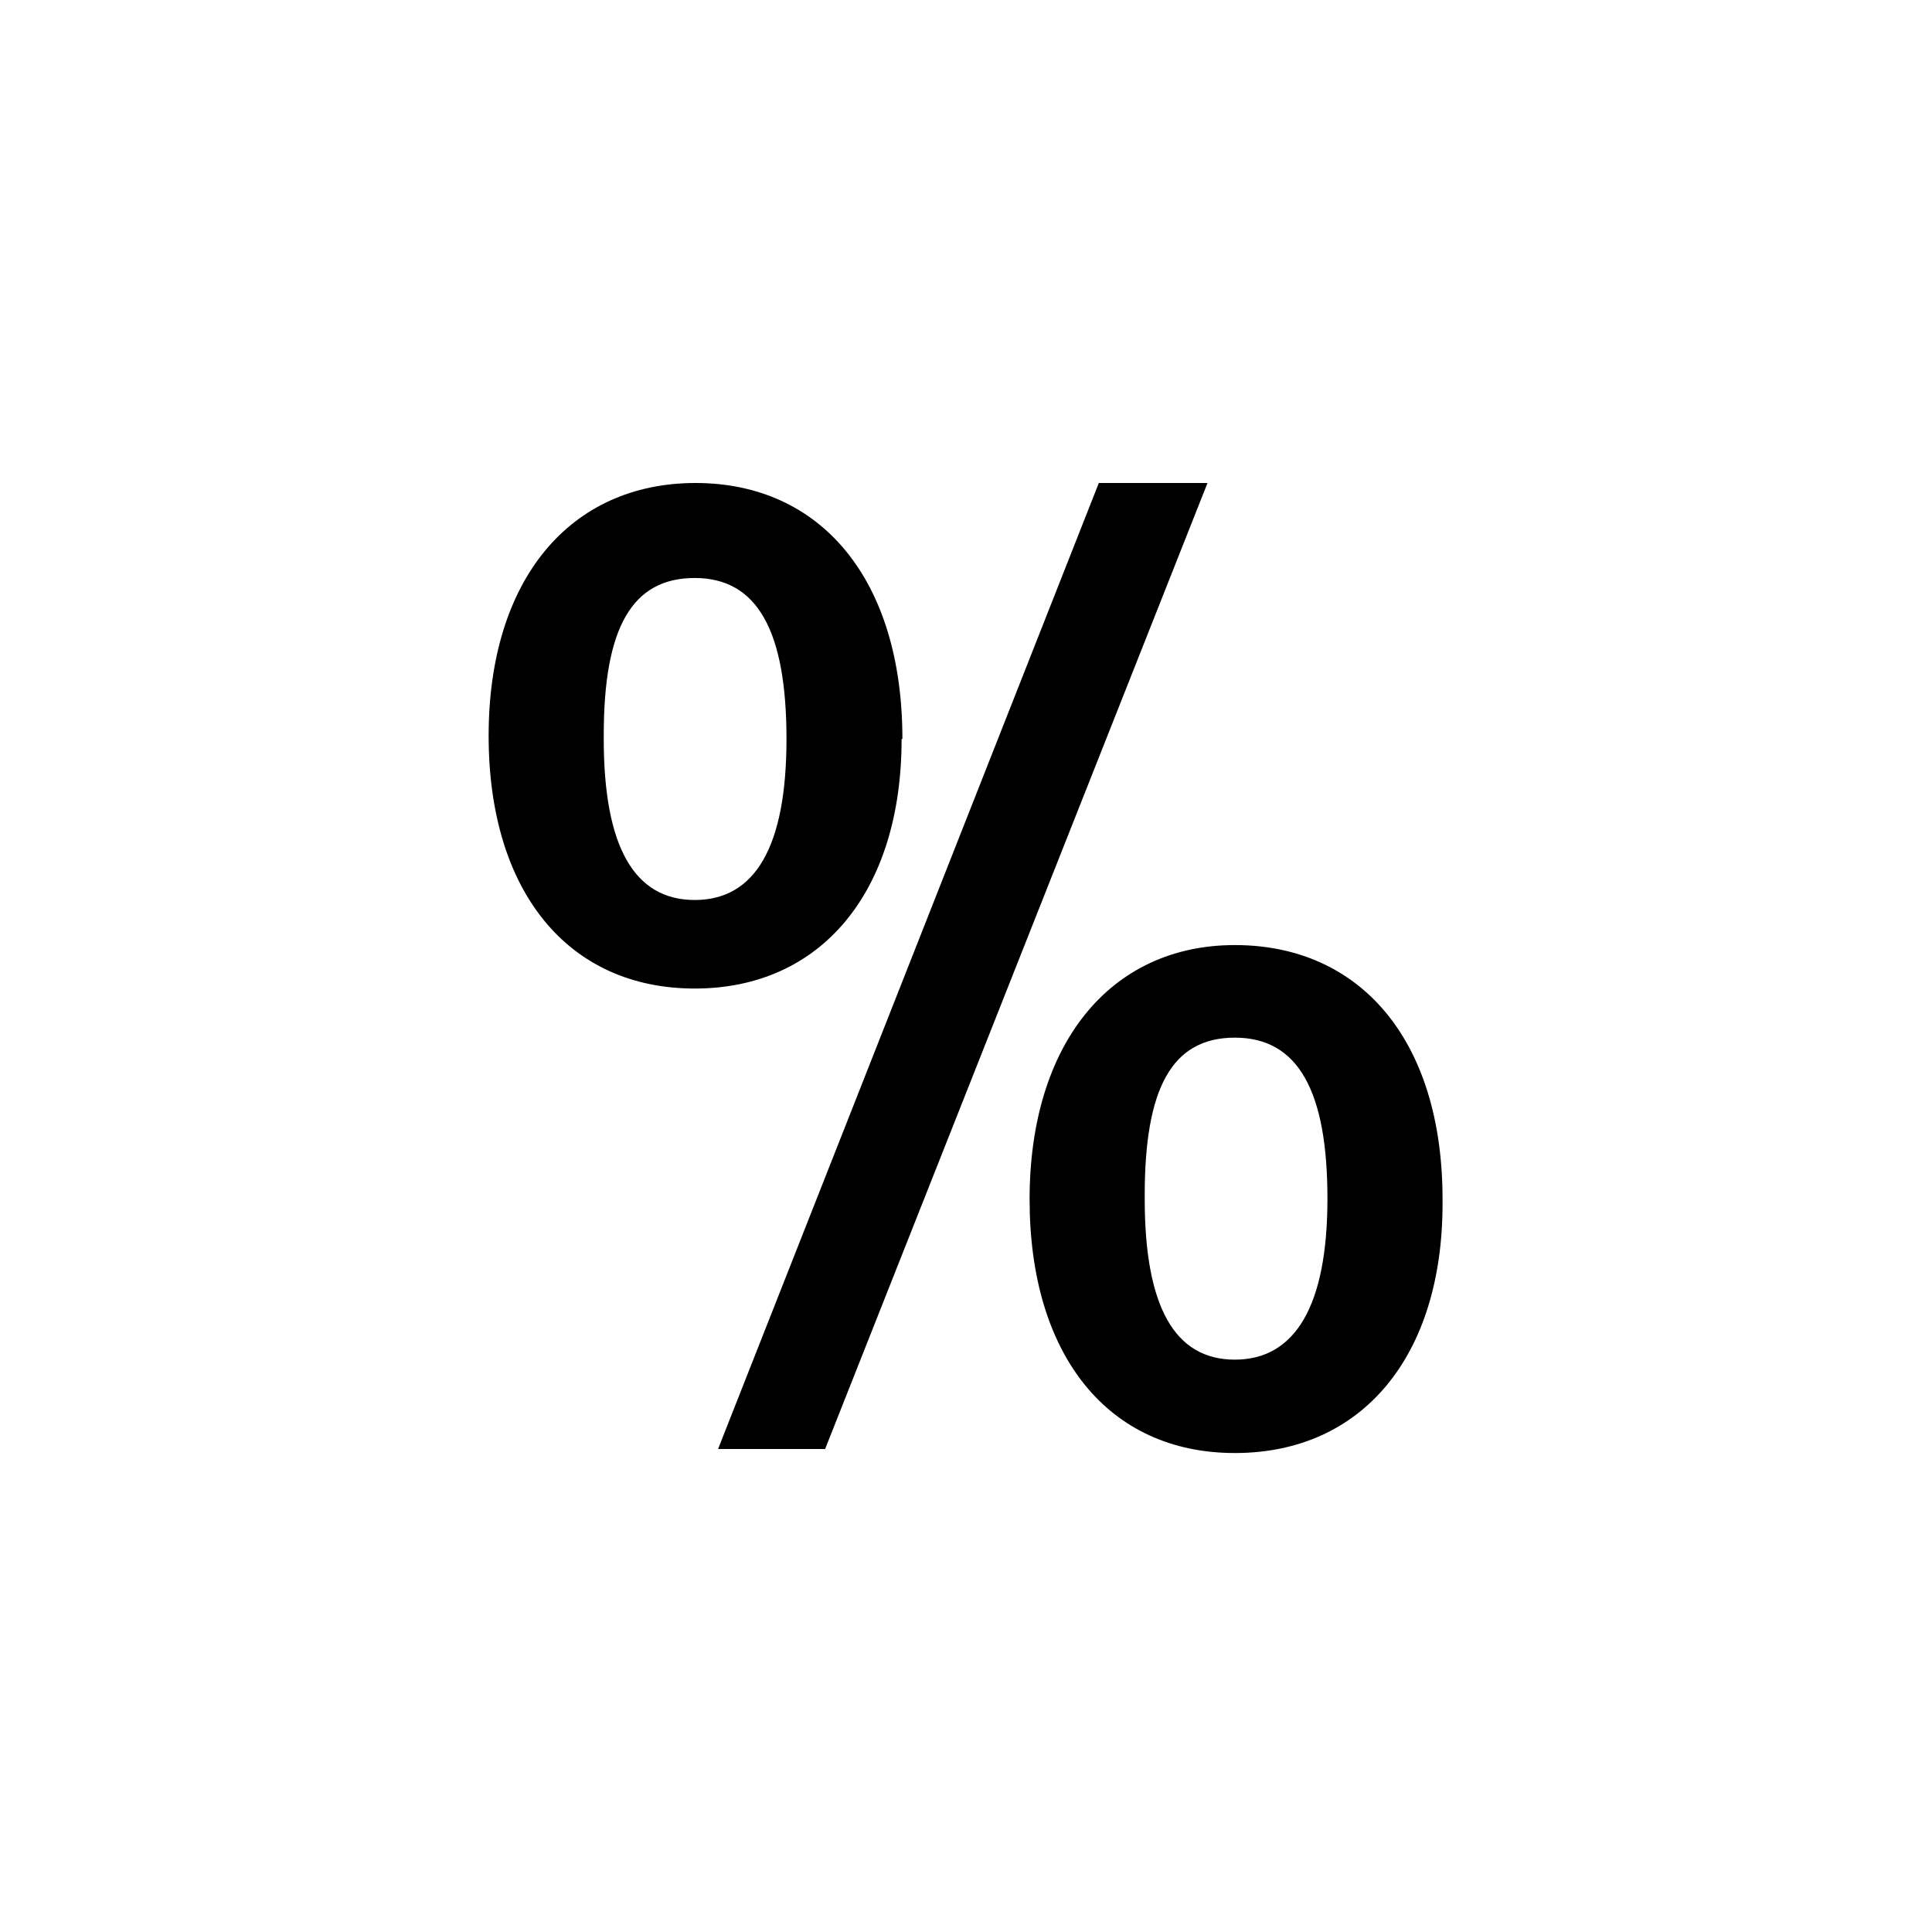 <svg xmlns="http://www.w3.org/2000/svg" viewBox="0 0 24 24"><path d="M11.2 9.18c0 1.9-1 3.1-2.57 3.1s-2.56-1.2-2.56-3.14S7.08 6 8.64 6s2.57 1.2 2.57 3.18zm-3.7 0c0 1.34.38 2 1.13 2s1.14-.66 1.14-2-.36-2-1.14-2S7.5 7.8 7.5 9.13zM10.25 18H8.92l4.73-12H15zm7.67-3.05c0 1.9-1 3.1-2.58 3.1s-2.55-1.22-2.55-3.15 1-3.16 2.55-3.16 2.58 1.17 2.58 3.16zm-3.7-.06c0 1.34.37 2 1.12 2s1.15-.67 1.15-2-.36-2-1.15-2-1.12.64-1.12 1.96z"/></svg>
